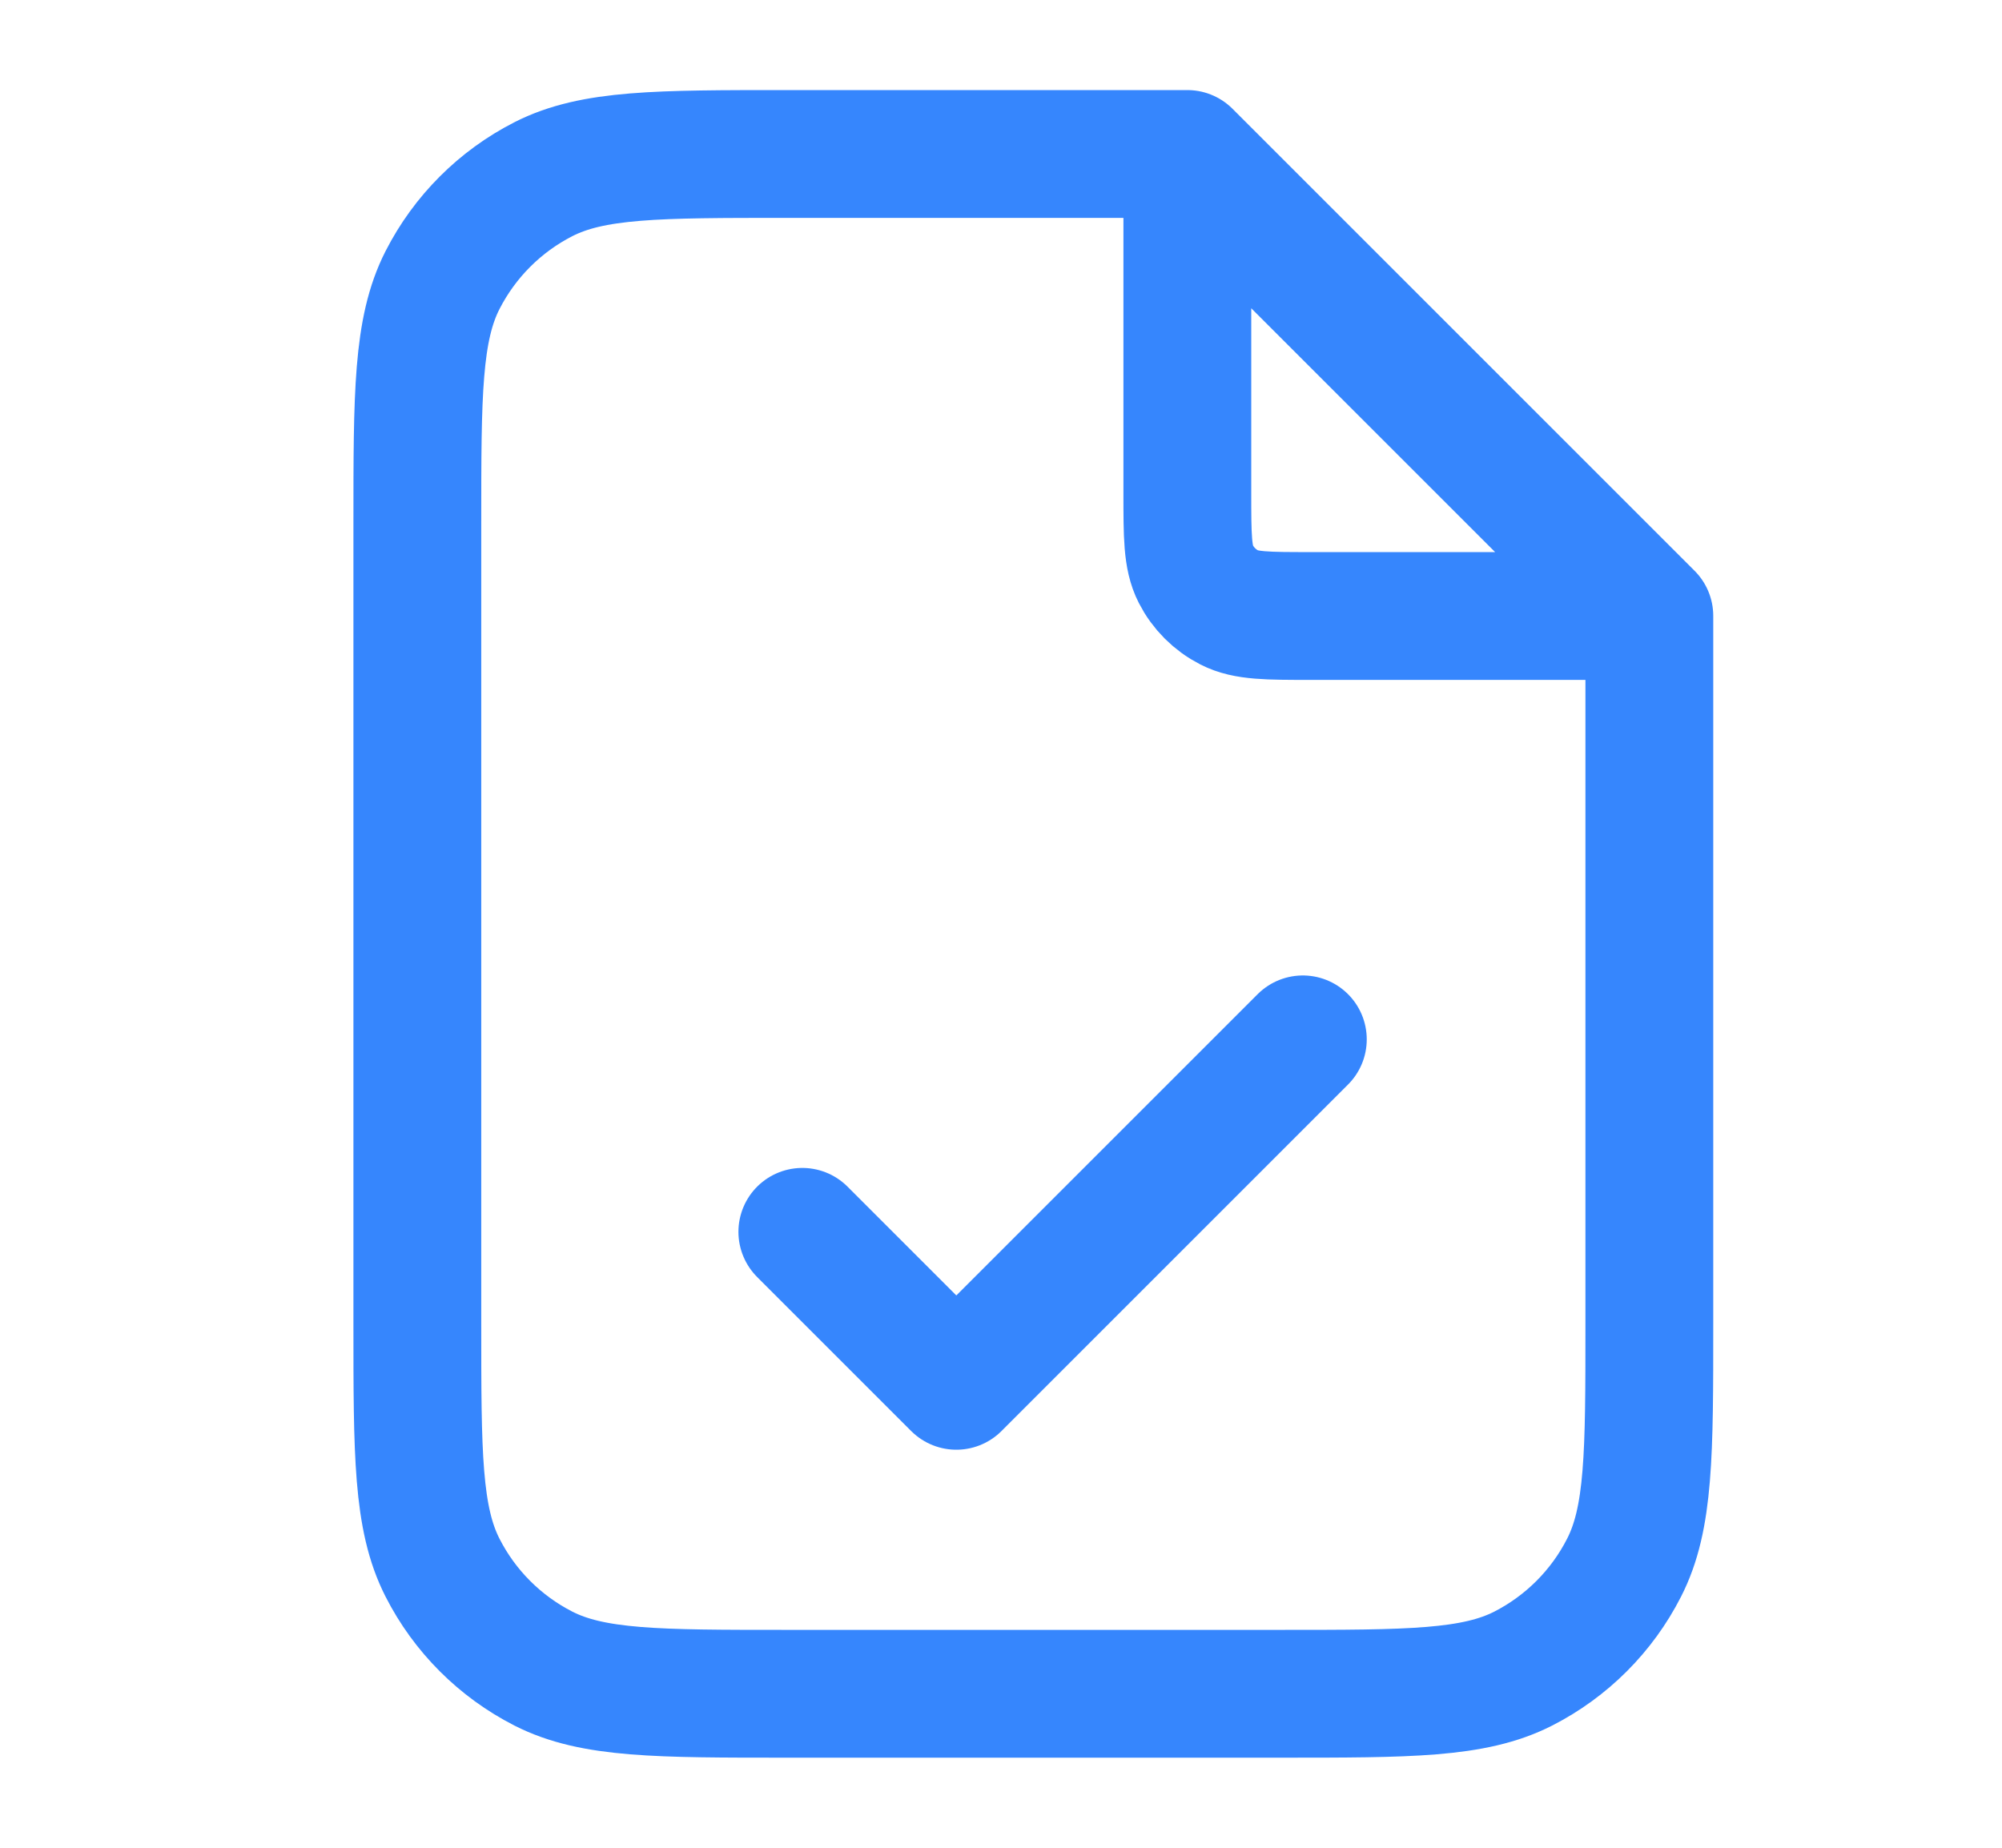 <svg width="26" height="24" viewBox="0 0 26 24" fill="none" xmlns="http://www.w3.org/2000/svg">
<path d="M15.42 2.27V6.4C15.42 6.96 15.42 7.24 15.529 7.454C15.625 7.642 15.778 7.795 15.966 7.891C16.18 8.001 16.46 8.001 17.02 8.001H21.15M10.42 16L12.42 18L16.92 13.5M15.42 2H10.22C8.54 2 7.7 2 7.058 2.327C6.493 2.615 6.035 3.074 5.747 3.638C5.42 4.28 5.42 5.12 5.42 6.8V17.2C5.42 18.88 5.42 19.72 5.747 20.362C6.034 20.926 6.493 21.385 7.057 21.673C7.7 22 8.54 22 10.22 22H16.62C18.3 22 19.14 22 19.782 21.673C20.346 21.385 20.805 20.926 21.092 20.362C21.42 19.72 21.42 18.88 21.42 17.2V8L15.42 2Z" stroke="#3686FD" stroke-width="1.66" stroke-linecap="round" stroke-linejoin="round"/>
</svg>

